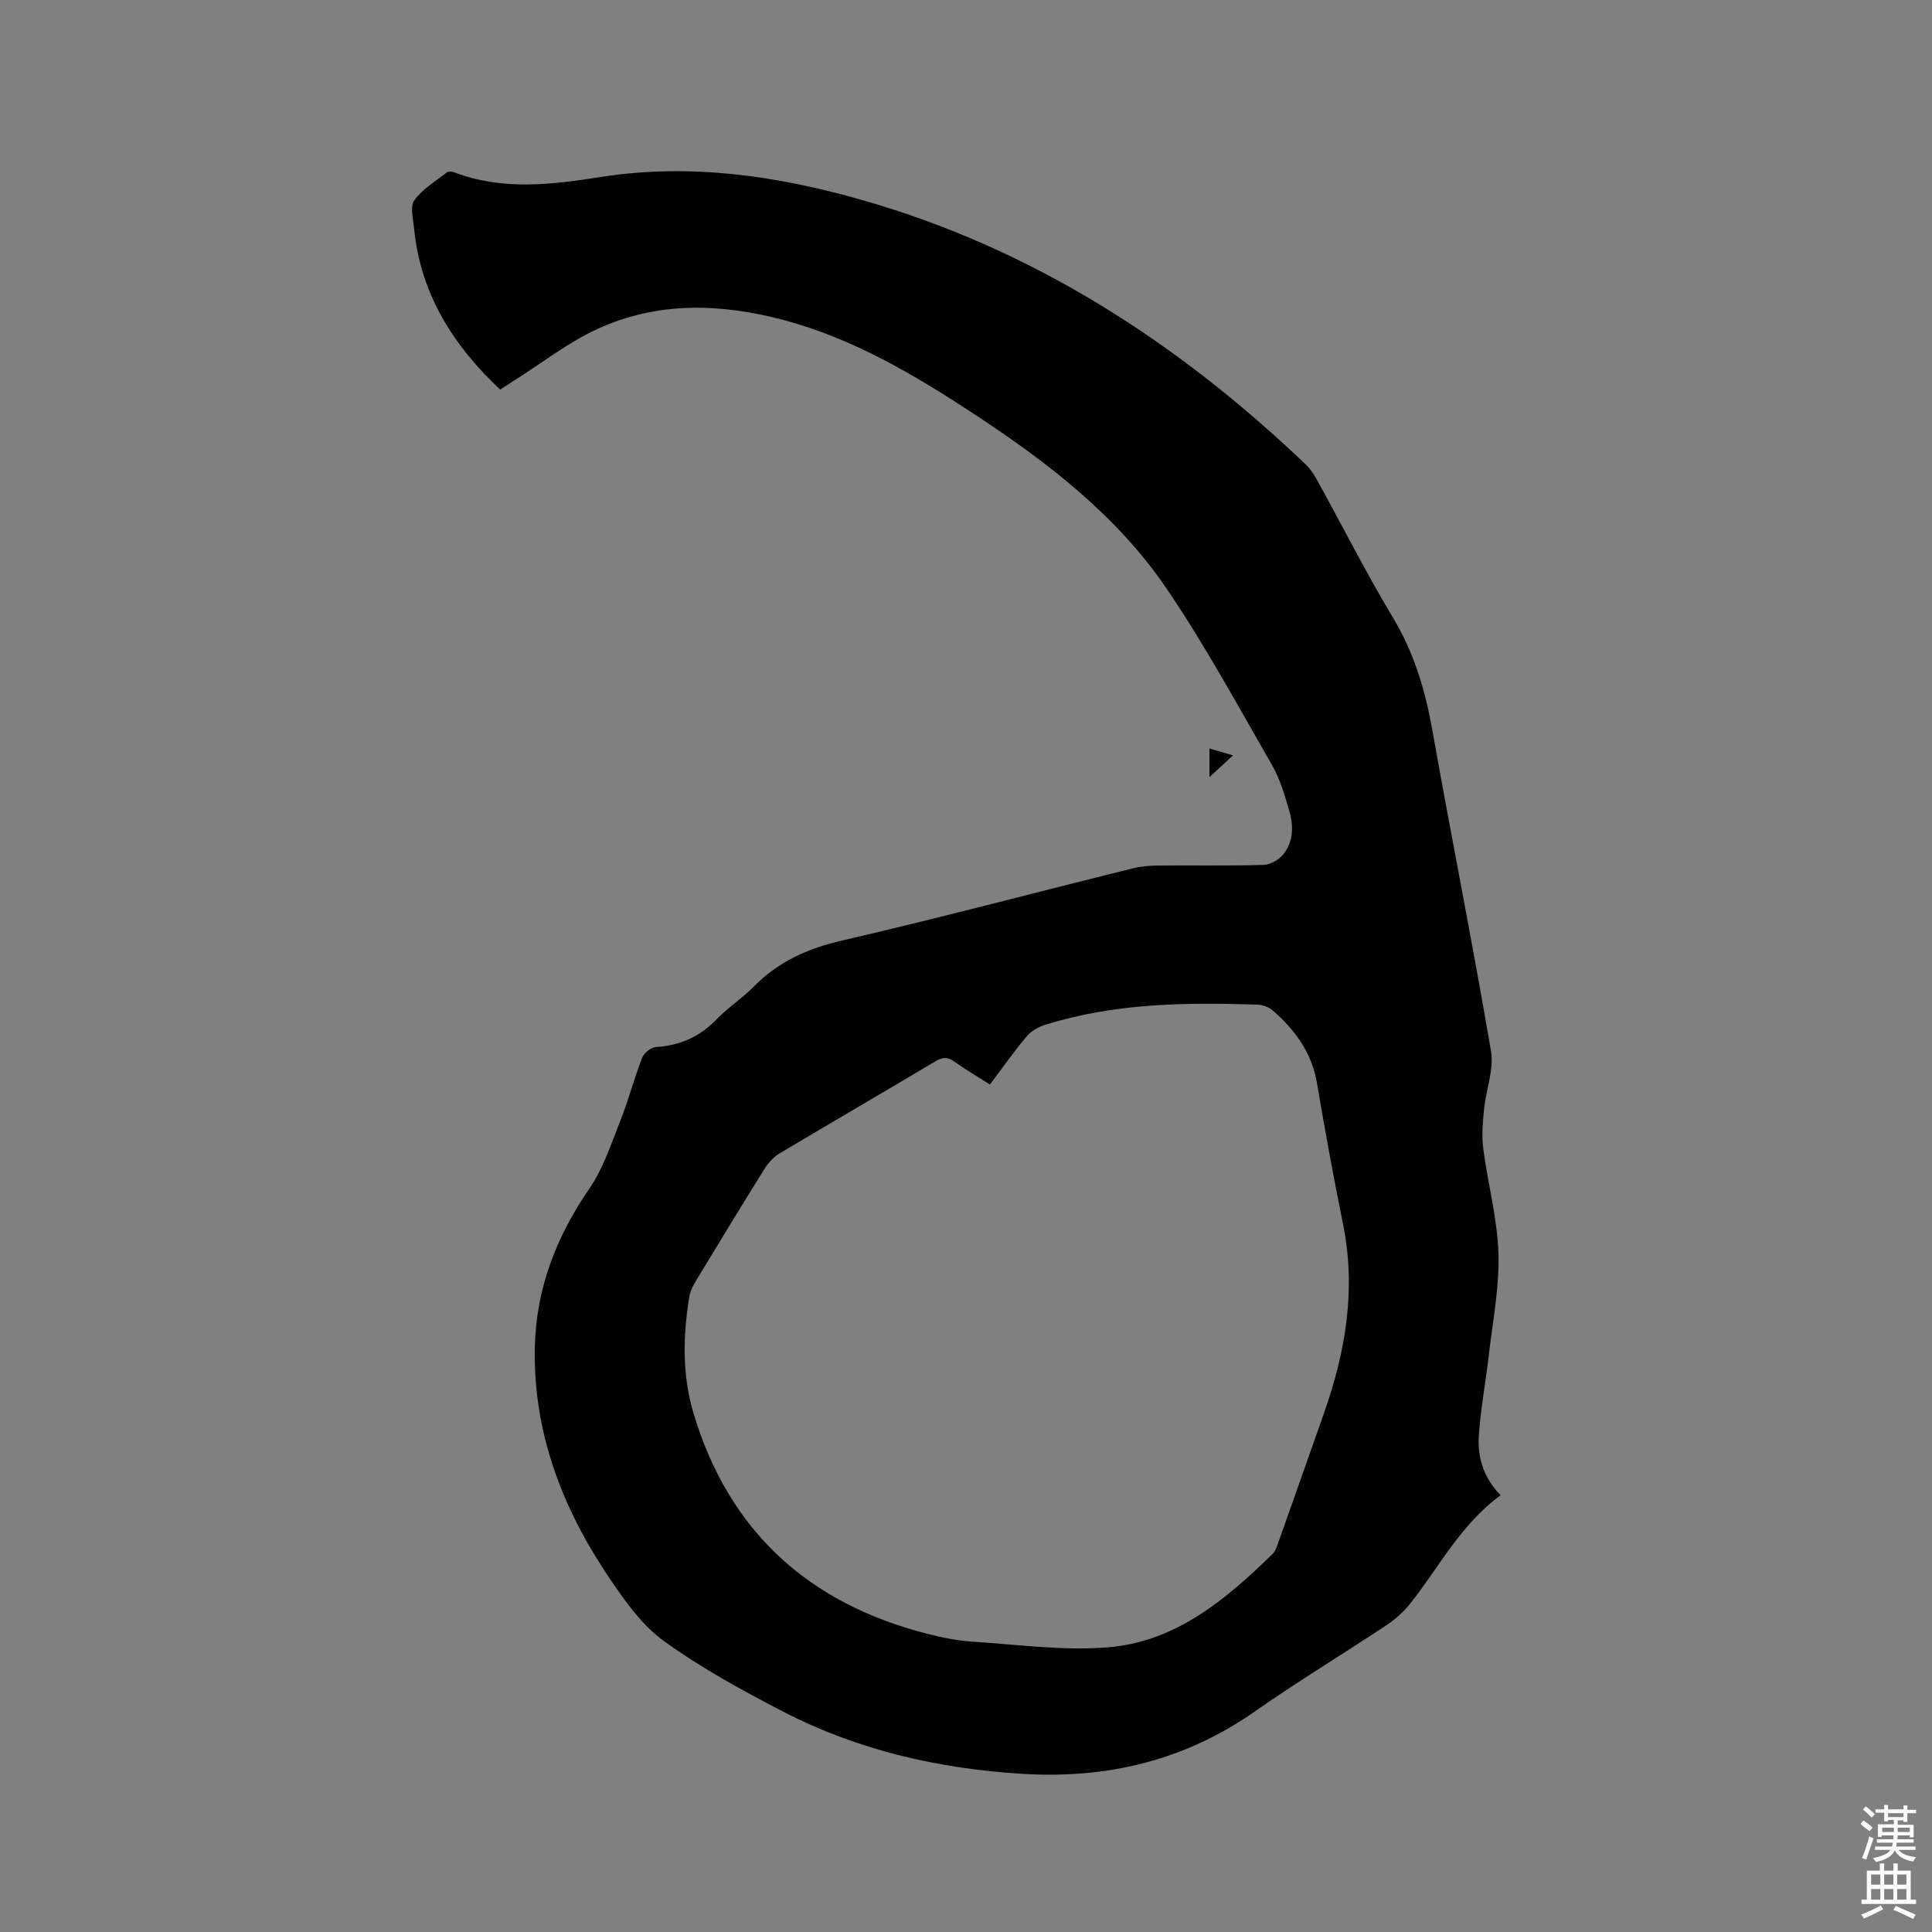 <svg enable-background="new 0 0 400 400" viewBox="0 0 400 400" xmlns="http://www.w3.org/2000/svg"><rect x="0" y="0" width="400" height="400" fill="#808080" stroke="none"/><path d="m385.2 377.6.6-.7c.6.4 1.3.9 1.9 1.5l-.6.7c-.8-.5-1.4-1-1.9-1.5zm.3 7.1c.6-1.4 1.1-2.9 1.5-4.5.3.1.6.3.9.4-.5 1.4-1 2.9-1.5 4.4zm.2-10.1.6-.6c.7.5 1.3 1.1 1.9 1.6l-.7.7c-.6-.6-1.2-1.2-1.8-1.7zm8.4-.8h.8v.9h1.8v.7h-1.8v1.8h-.8v-.3h-1.2v.9h3.3v2.6h-.8v-.4h-2.5c0 .3 0 .6-.1.8h3.4v.7h-3.5c0 .3-.1.6-.1.8h4v.7h-3.5c.7.9 1.9 1.3 3.6 1.5-.2.2-.4.5-.6.9-1.9-.3-3.2-1.1-3.8-2.3-.5 1.1-1.8 2-3.9 2.4-.2-.3-.4-.5-.6-.8 1.9-.4 3.1-.9 3.6-1.7h-3.2v-.7h3.5c.1-.2.1-.5.2-.8h-3.3v-.7h3.4c0-.2 0-.5 0-.8h-2.4v.3h-.8v-2.6h3.3v-.9h-1.2v.3h-.8v-1.8h-1.8v-.7h1.8v-.9h.8v.9h3.2zm-4.4 5.5h2.4c0-.3 0-.6 0-.9h-2.4zm1.2-3.1h3.2v-.8h-3.2zm4.4 2.2h-2.4v.9h2.5v-.9z" fill="#fcfafa"/><path d="m389.2 385.8h.9v1.5h1.9v-1.5h.9v1.5h2.7v6h1.1v.9h-11.3v-.9h1.1v-6h2.7zm.2 8.7.5.8c-1.2.6-2.5 1.3-4 1.9-.2-.3-.3-.6-.6-.8 1.6-.6 3-1.3 4.1-1.9zm-2-4.3h1.9v-2.1h-1.9zm0 3.1h1.9v-2.2h-1.9zm2.7-3.1h1.9v-2.1h-1.9zm0 3.1h1.9v-2.2h-1.9zm2.4 1.3c1.4.6 2.7 1.2 4.1 1.8l-.5.9c-1.5-.7-2.8-1.4-4.1-1.9zm2.2-6.5h-1.9v2.1h1.9zm-1.9 5.2h1.9v-2.2h-1.9z" fill="#fcfafa"/><g fill="#010100"><path d="m310.69 309.58c-8.39 6.11-12.8 15.04-18.88 22.62-1.35 1.69-3.09 3.17-4.9 4.37-8.99 5.96-18.23 11.55-27.06 17.74-14.53 10.17-30.58 14.01-48.09 12.95-17.45-1.06-34.19-4.89-49.74-12.95-8.45-4.38-16.9-9-24.58-14.56-4.57-3.31-8.12-8.36-11.35-13.15-9.68-14.34-15.72-30.03-15.36-47.61.25-12.08 4.38-22.87 11.26-32.85 2.87-4.17 4.52-9.23 6.41-14.01 1.71-4.32 2.89-8.84 4.57-13.17.38-.98 1.82-2.12 2.84-2.18 5-.31 9.11-2.16 12.6-5.79 2.35-2.43 5.27-4.3 7.64-6.71 5.06-5.15 11.09-7.88 18.15-9.52 20.11-4.65 40.07-9.95 60.11-14.93 1.72-.43 3.55-.61 5.33-.63 7.32-.07 14.64.08 21.95-.13 1.4-.04 3.16-1.04 4.07-2.15 2.17-2.65 2.18-5.96 1.26-9.09-.95-3.24-1.92-6.59-3.59-9.48-7.08-12.29-13.86-24.82-21.83-36.53-10.28-15.12-24.67-26.14-39.82-36.1-12.33-8.1-24.99-15.61-39.43-19.46-13.06-3.48-26.12-3.87-38.58 1.86-6.1 2.81-11.53 7.07-17.26 10.69-.89.56-1.77 1.14-2.85 1.85-9.75-9.16-16.51-19.81-17.83-33.38-.19-1.97-.87-4.53.06-5.82 1.68-2.33 4.38-3.93 6.72-5.76.32-.25 1.05-.21 1.49-.04 10.03 3.84 20.2 2.58 30.42.98 18.39-2.88 36.4-.28 54.04 4.76 35.42 10.12 65.43 29.53 91.9 54.78.97.93 1.74 2.13 2.39 3.32 5.21 9.46 10.09 19.12 15.65 28.38 4.35 7.24 6.66 14.93 8.12 23.14 3.95 22.21 8.38 44.34 12.17 66.58.65 3.84-1.04 8.05-1.44 12.11-.27 2.69-.5 5.47-.15 8.13.94 7.25 2.91 14.43 3.14 21.68.22 6.91-1.18 13.89-1.97 20.83-.65 5.68-1.73 11.31-2.1 17-.28 4.42.99 8.62 4.52 12.23zm-105.73-85.05c-2.6-1.65-5.06-3.08-7.36-4.73-1.42-1.02-2.46-.95-3.95-.06-10.73 6.4-21.54 12.67-32.26 19.07-1.2.72-2.29 1.88-3.04 3.08-4.77 7.63-9.44 15.33-14.1 23.03-.65 1.07-1.32 2.25-1.52 3.45-1.35 8.13-1.52 16.32.86 24.26 7.35 24.52 23.92 39.42 48.52 45.66 3.07.78 6.23 1.41 9.38 1.61 9.38.59 18.87 1.95 28.16 1.14 13.87-1.22 24.21-9.92 33.8-19.29.64-.62.95-1.64 1.26-2.52 3.15-8.87 6.27-17.75 9.4-26.63 4.47-12.68 6.68-25.56 3.98-39-1.96-9.74-3.77-19.52-5.42-29.32-1.07-6.34-4.55-11.08-9.21-15.11-.79-.69-2.05-1.13-3.11-1.17-14.85-.49-29.65-.33-44.02 4.2-1.39.44-2.88 1.3-3.8 2.4-2.62 3.12-4.98 6.5-7.57 9.93z"/><path d="m250.4 160.89c0-2.45 0-4 0-5.93 1.56.46 2.9.86 4.87 1.44-1.7 1.57-3.01 2.77-4.87 4.49z"/></g></svg>